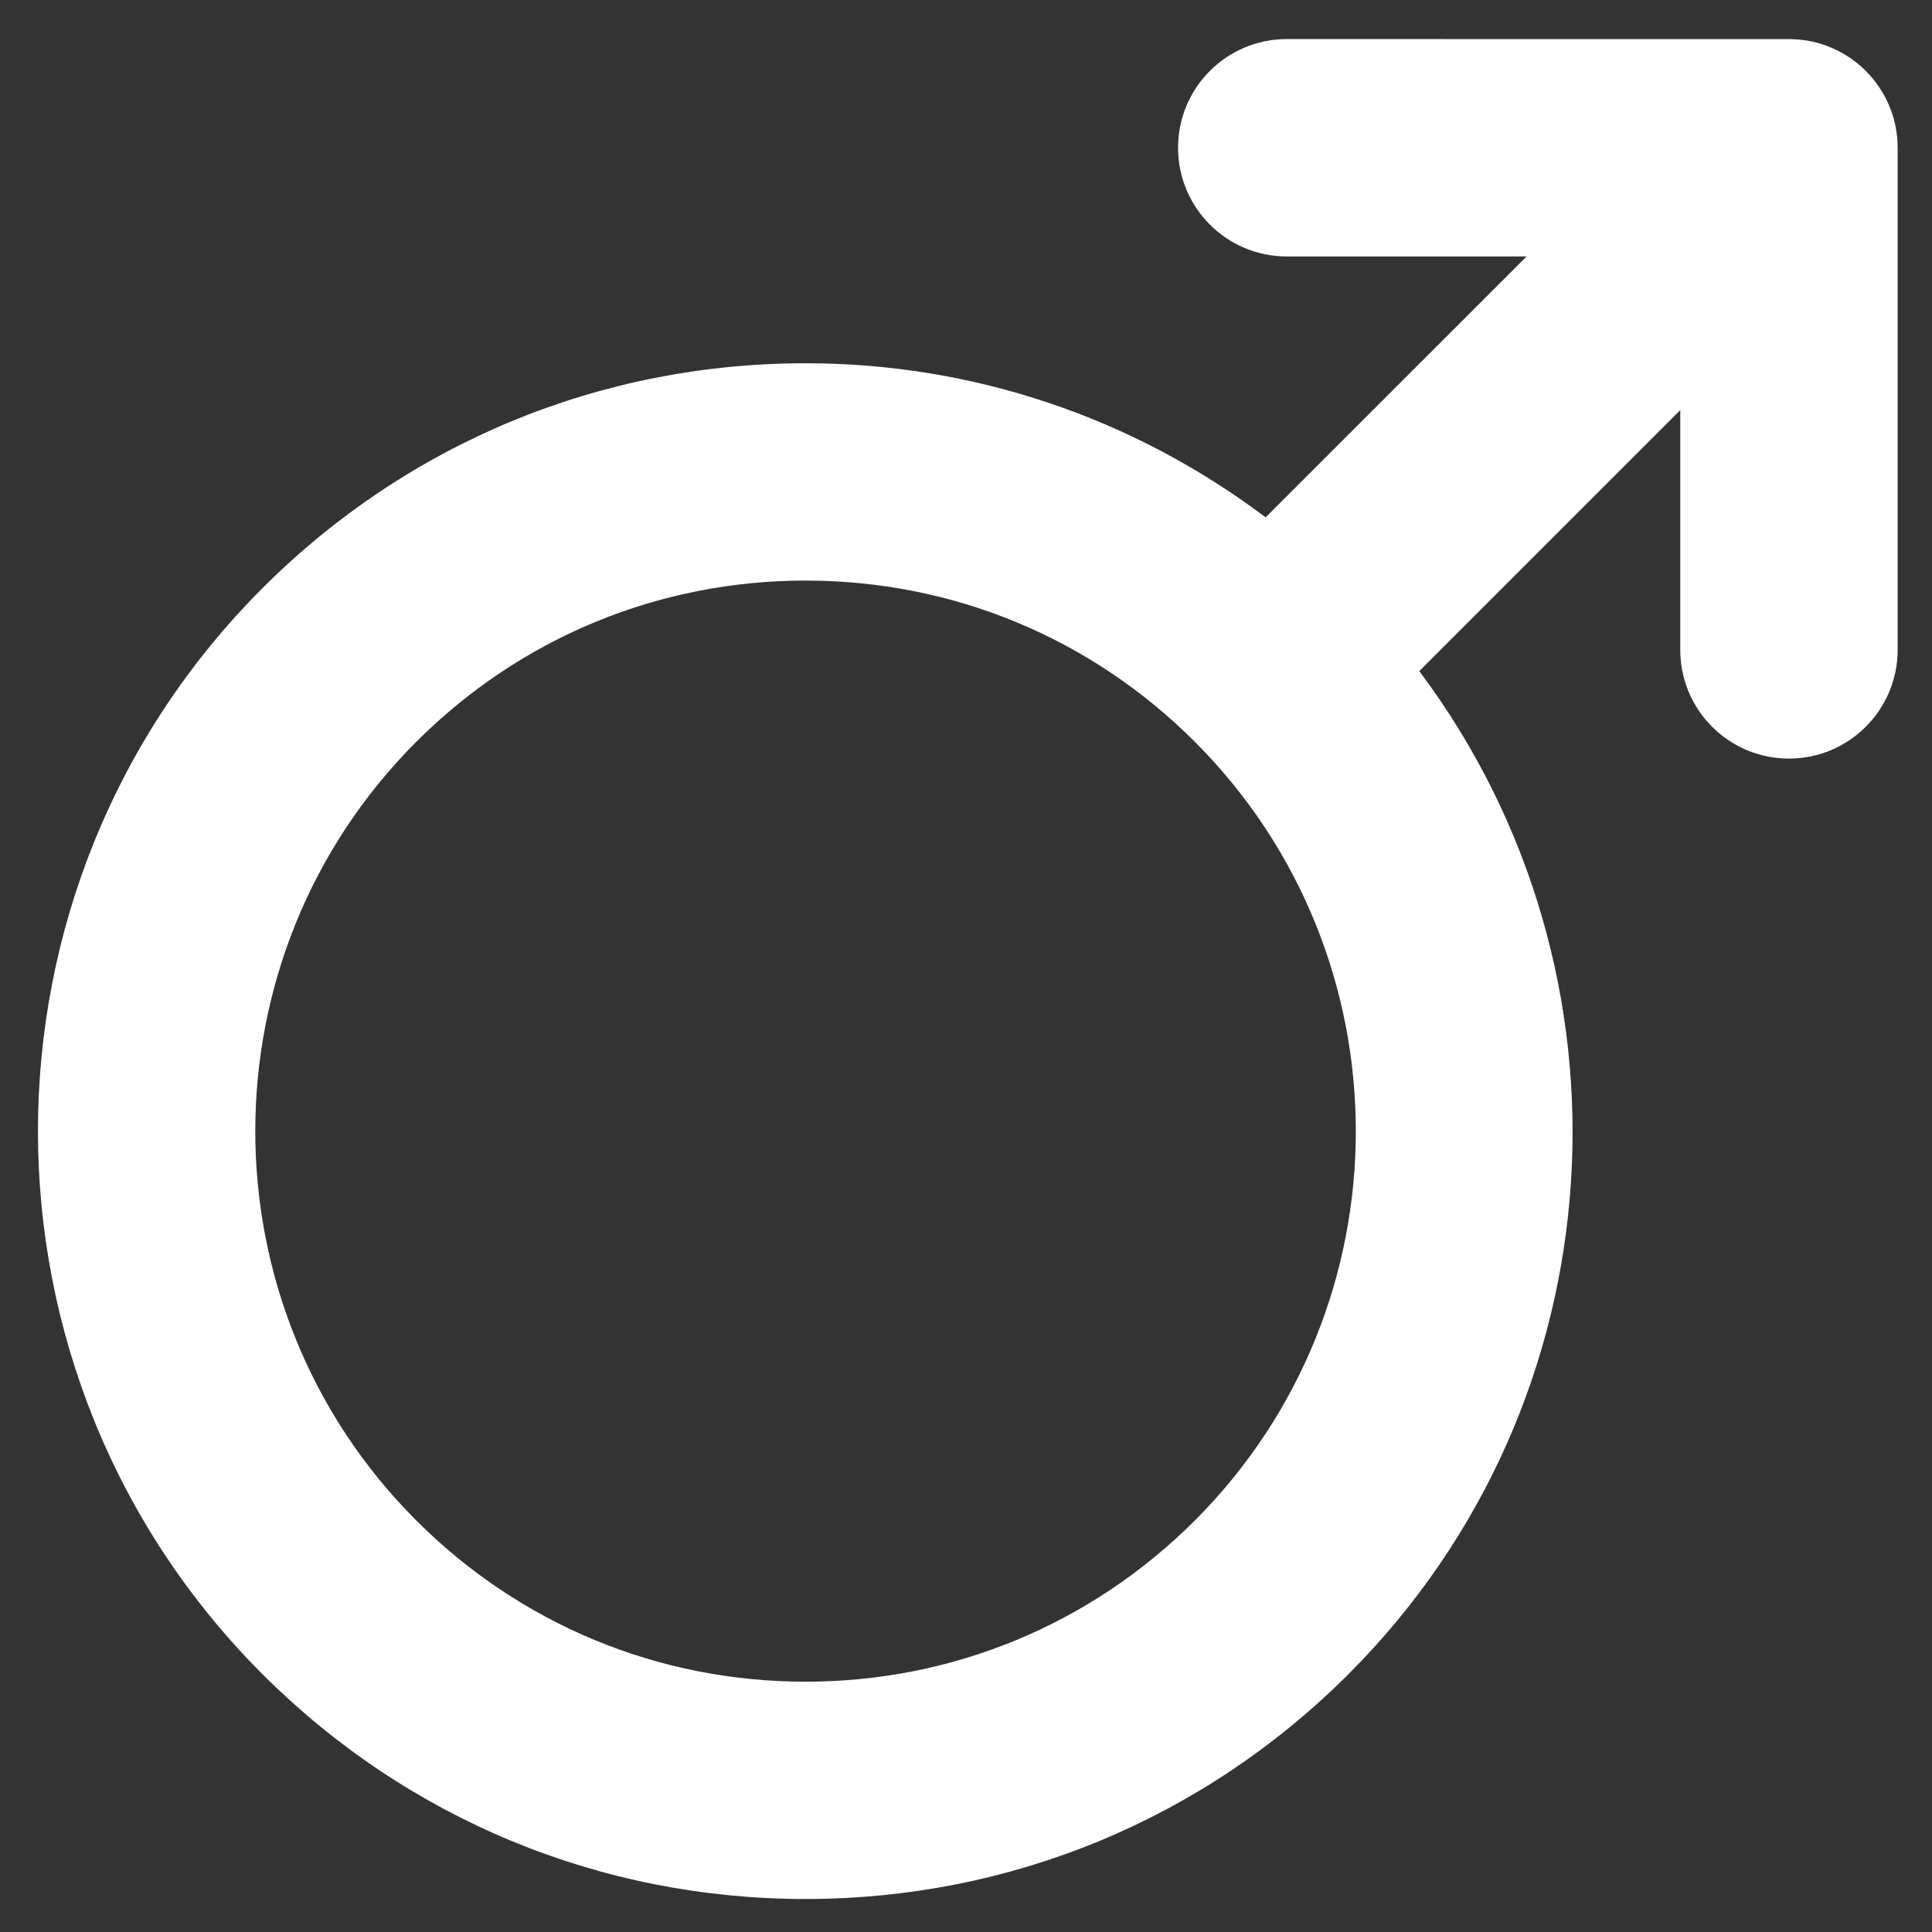 <?xml version="1.0" encoding="UTF-8" standalone="no"?>
<svg
   xmlns:dc="http://purl.org/dc/elements/1.1/"
   xmlns:cc="http://creativecommons.org/ns#"
   xmlns:rdf="http://www.w3.org/1999/02/22-rdf-syntax-ns#"
   xmlns:svg="http://www.w3.org/2000/svg"
   xmlns="http://www.w3.org/2000/svg"
   xmlns:sodipodi="http://sodipodi.sourceforge.net/DTD/sodipodi-0.dtd"
   xmlns:inkscape="http://www.inkscape.org/namespaces/inkscape"
   version="1.1"
   x="0px"
   y="0px"
   viewBox="0 0 50 50"
   enable-background="new 0 0 100 100"
   xml:space="preserve"
   id="svg3997"
   sodipodi:docname="male.svg"
   width="60"
   height="60"
   inkscape:version="0.92.2 5c3e80d, 2017-08-06"><rect x="0" y="0" width="50" height="50" fill="#333333" stroke="none"/><defs
     id="defs4001"><inkscape:perspective
       sodipodi:type="inkscape:persp3d"
       inkscape:vp_x="0 : 25 : 1"
       inkscape:vp_y="0 : 1000 : 0"
       inkscape:vp_z="50 : 25 : 1"
       inkscape:persp3d-origin="25 : 16.666667 : 1"
       id="perspective4024" /></defs><sodipodi:namedview
     pagecolor="#ffffff"
     bordercolor="#666666"
     borderopacity="1"
     objecttolerance="10"
     gridtolerance="10"
     guidetolerance="10"
     inkscape:pageopacity="0"
     inkscape:pageshadow="2"
     inkscape:window-width="640"
     inkscape:window-height="480"
     id="namedview3999"
     showgrid="false"
     scale-x="0.5"
     inkscape:zoom="2.36"
     inkscape:cx="50"
     inkscape:cy="50"
     inkscape:window-x="211"
     inkscape:window-y="110"
     inkscape:window-maximized="0"
     inkscape:current-layer="svg3997"
     inkscape:pagecheckerboard="true" /><path
     d="m 46.298,1.012 -12.997,-10e-4 c -1.553,0 -2.813,1.259 -2.813,2.813 0,1.554 1.26,2.813 2.813,2.813 h 6.207 l -6.754,6.752 c -3.42,-2.575 -7.551,-3.988 -11.908,-3.988 -5.31,0 -10.299,2.067 -14.053,5.82 -7.748,7.75 -7.747,20.359 0,28.107 3.754,3.751 8.746,5.818 14.053,5.818 5.31,0 10.3,-2.067 14.053,-5.82 7.07,-7.07 7.669,-18.178 1.832,-25.958 l 6.754,-6.754 v 6.205 c 0,1.553 1.259,2.813 2.813,2.813 1.555,0 2.813,-1.261 2.813,-2.814 V 3.824 c -0.001,-1.553 -1.26,-2.812 -2.813,-2.812 z m -15.375,38.337 c -2.69,2.69 -6.269,4.173 -10.074,4.173 -3.807,0 -7.385,-1.481 -10.076,-4.173 -5.555,-5.555 -5.555,-14.595 0,-20.151 2.691,-2.691 6.27,-4.173 10.074,-4.173 3.809,0 7.386,1.482 10.076,4.173 5.554,5.557 5.554,14.596 0,20.151 z"
     id="path3995"
     inkscape:connector-curvature="0"
     style="fill:#ffffff" /></svg>
